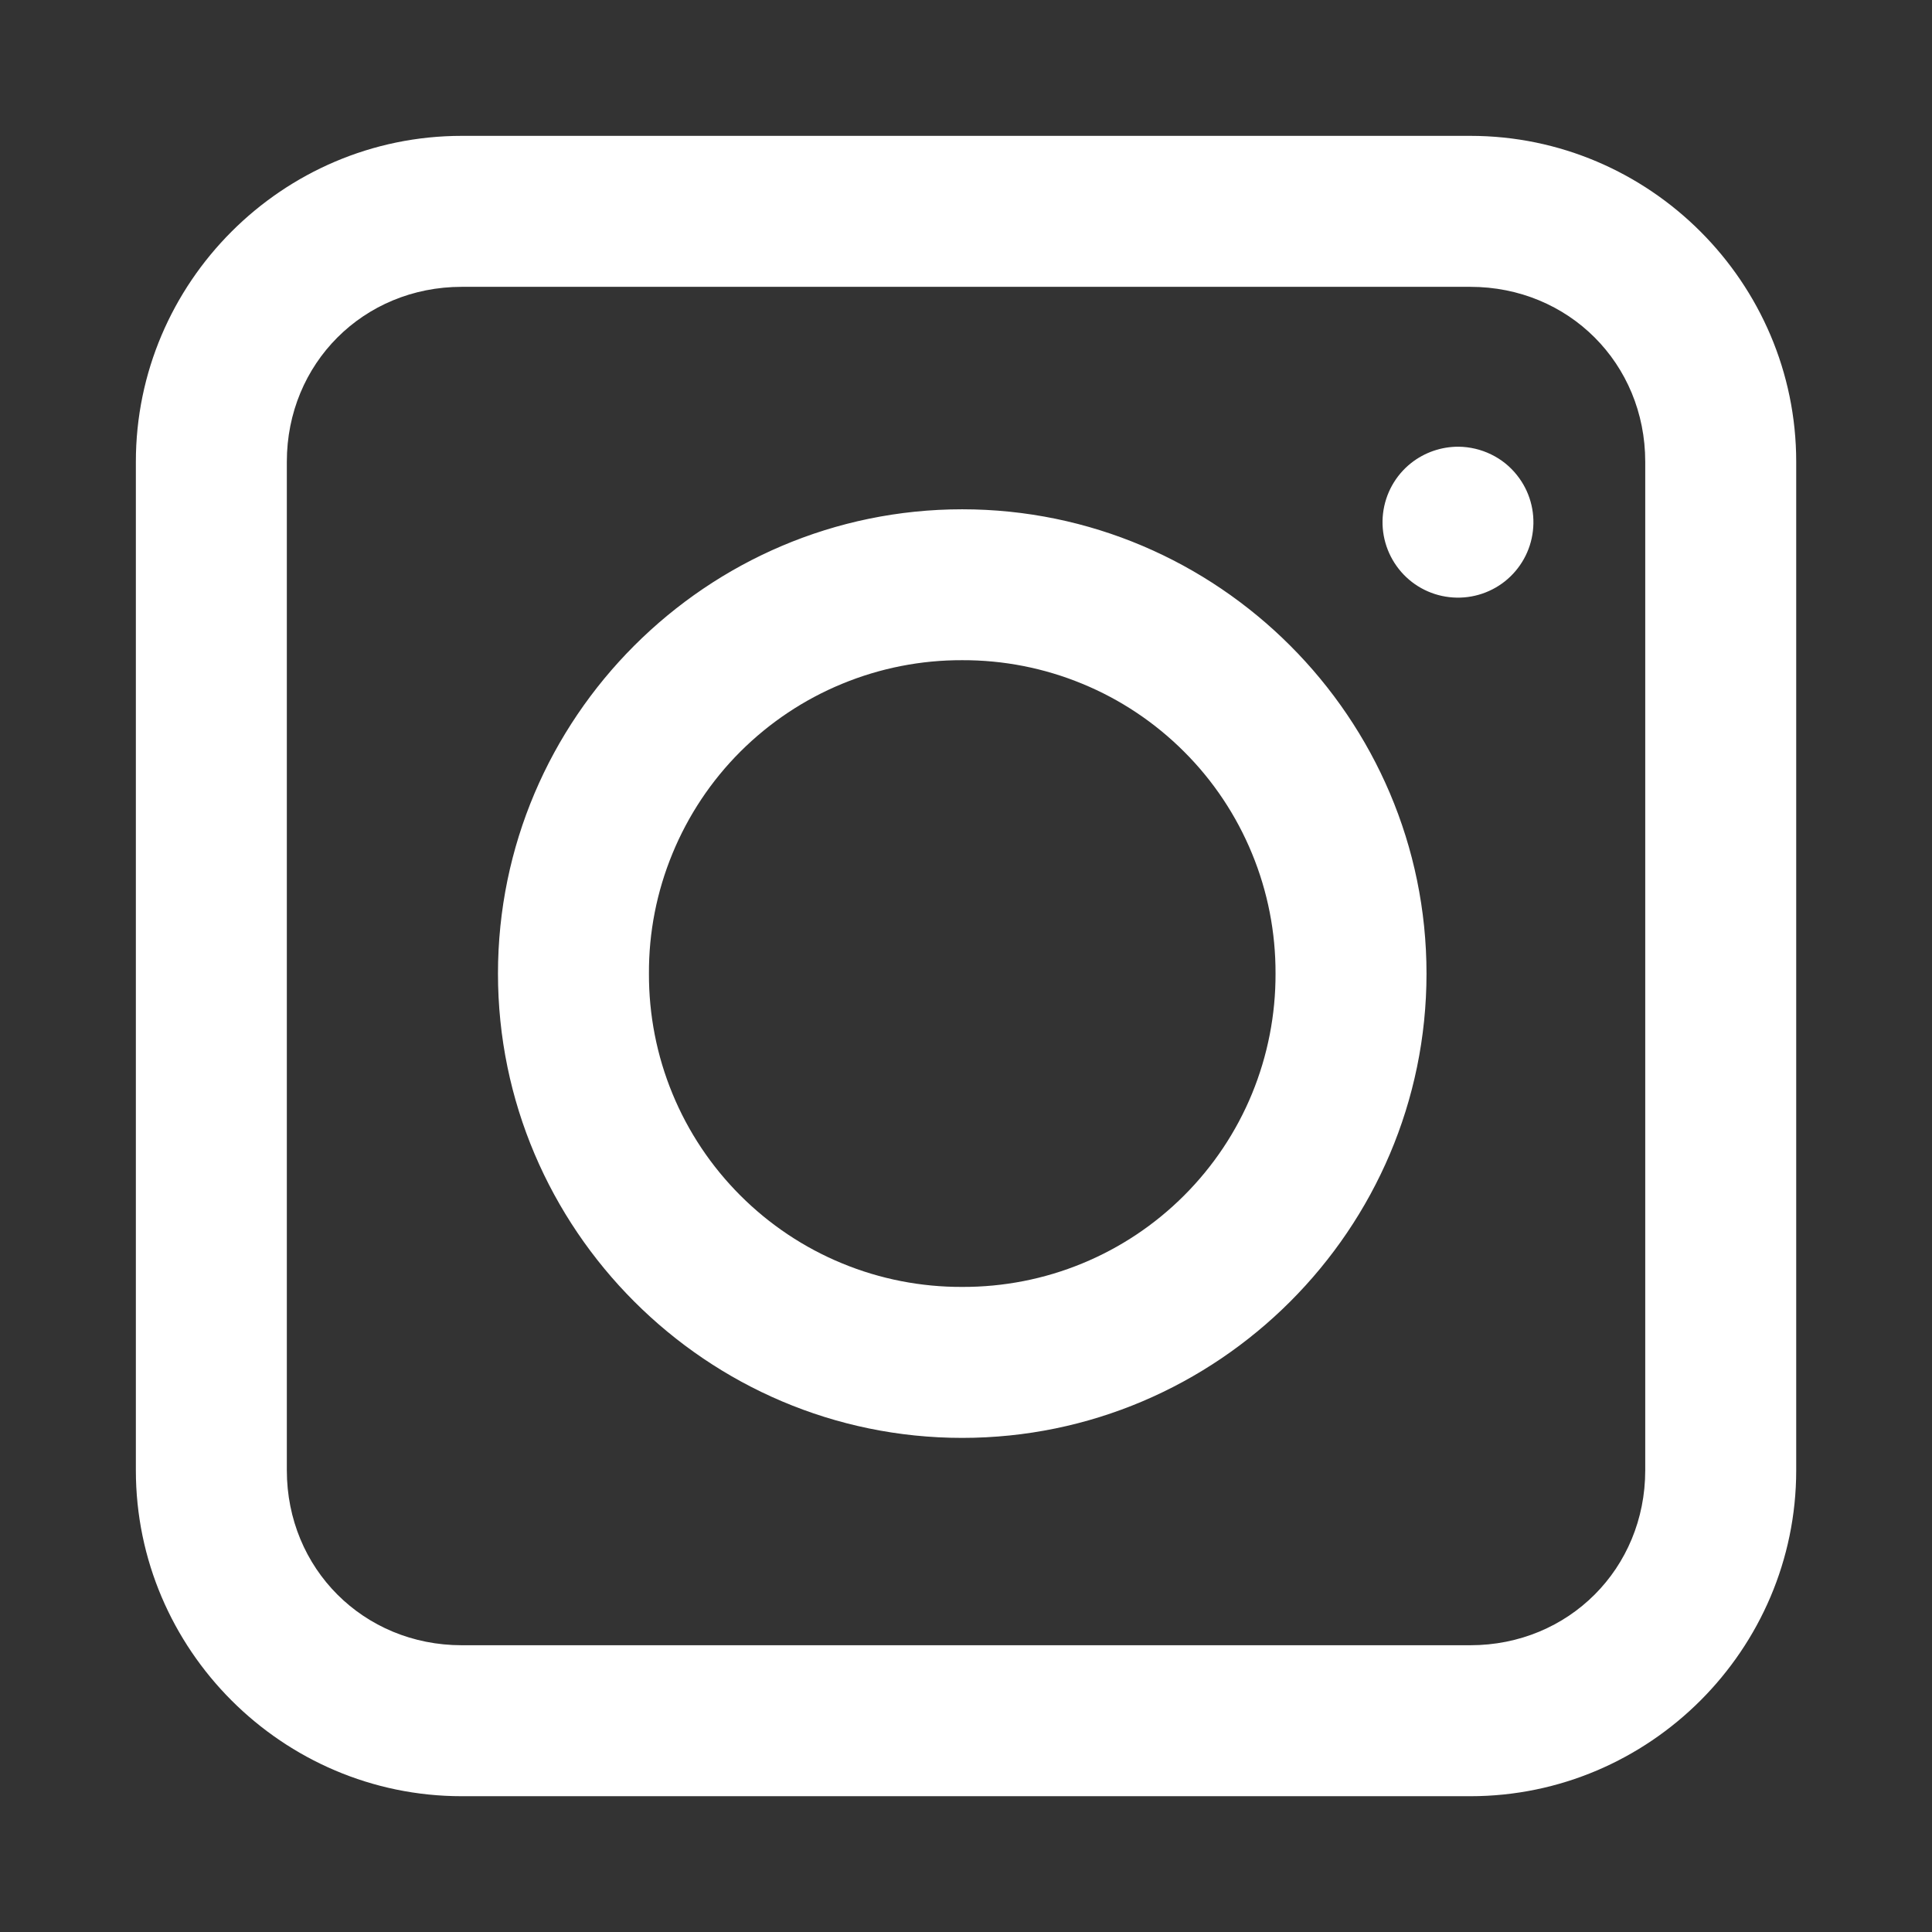 <svg width="28" height="28" viewBox="0 0 28 28" fill="none" xmlns="http://www.w3.org/2000/svg">
<rect x="0" y="0" width="28" height="28" fill="#333333" stroke="none"/>
<path d="M6.692 1.969C4.094 1.969 1.969 4.094 1.969 6.692V21.309C1.969 23.907 4.094 26.032 6.692 26.032H21.309C23.907 26.032 26.032 23.907 26.032 21.309V6.692C26.032 4.094 23.907 1.969 21.309 1.969H6.692ZM6.692 4.157H21.309C22.733 4.157 23.844 5.268 23.844 6.692V21.309C23.844 22.733 22.733 23.844 21.309 23.844H6.692C5.268 23.844 4.157 22.733 4.157 21.309V6.692C4.157 5.268 5.268 4.157 6.692 4.157ZM21.139 6.474C20.89 6.473 20.648 6.556 20.452 6.71C20.224 6.89 20.078 7.153 20.044 7.441C20.01 7.729 20.093 8.019 20.273 8.247C20.452 8.474 20.715 8.621 21.003 8.654C21.291 8.688 21.581 8.606 21.809 8.426C22.036 8.246 22.183 7.983 22.216 7.695C22.25 7.407 22.168 7.117 21.988 6.89C21.887 6.761 21.758 6.657 21.611 6.586C21.464 6.514 21.302 6.476 21.139 6.474ZM13.945 7.381C10.242 7.381 7.217 10.407 7.217 14.11C7.217 17.814 10.242 20.839 13.945 20.839C17.649 20.839 20.674 17.814 20.674 14.11C20.674 10.407 17.649 7.381 13.945 7.381ZM13.945 9.568C14.543 9.566 15.134 9.682 15.686 9.91C16.238 10.137 16.739 10.472 17.161 10.894C17.584 11.316 17.918 11.818 18.145 12.37C18.373 12.922 18.488 13.513 18.486 14.11C18.488 14.707 18.372 15.299 18.145 15.851C17.918 16.403 17.583 16.904 17.161 17.326C16.739 17.748 16.238 18.083 15.686 18.31C15.134 18.538 14.542 18.653 13.945 18.651C13.348 18.653 12.757 18.538 12.205 18.31C11.653 18.083 11.152 17.748 10.73 17.326C10.308 16.904 9.973 16.403 9.746 15.851C9.518 15.299 9.403 14.707 9.405 14.11C9.402 13.513 9.518 12.922 9.746 12.37C9.973 11.818 10.307 11.316 10.729 10.894C11.152 10.472 11.653 10.137 12.205 9.91C12.757 9.682 13.348 9.566 13.945 9.568Z" fill="white"/>
</svg>
